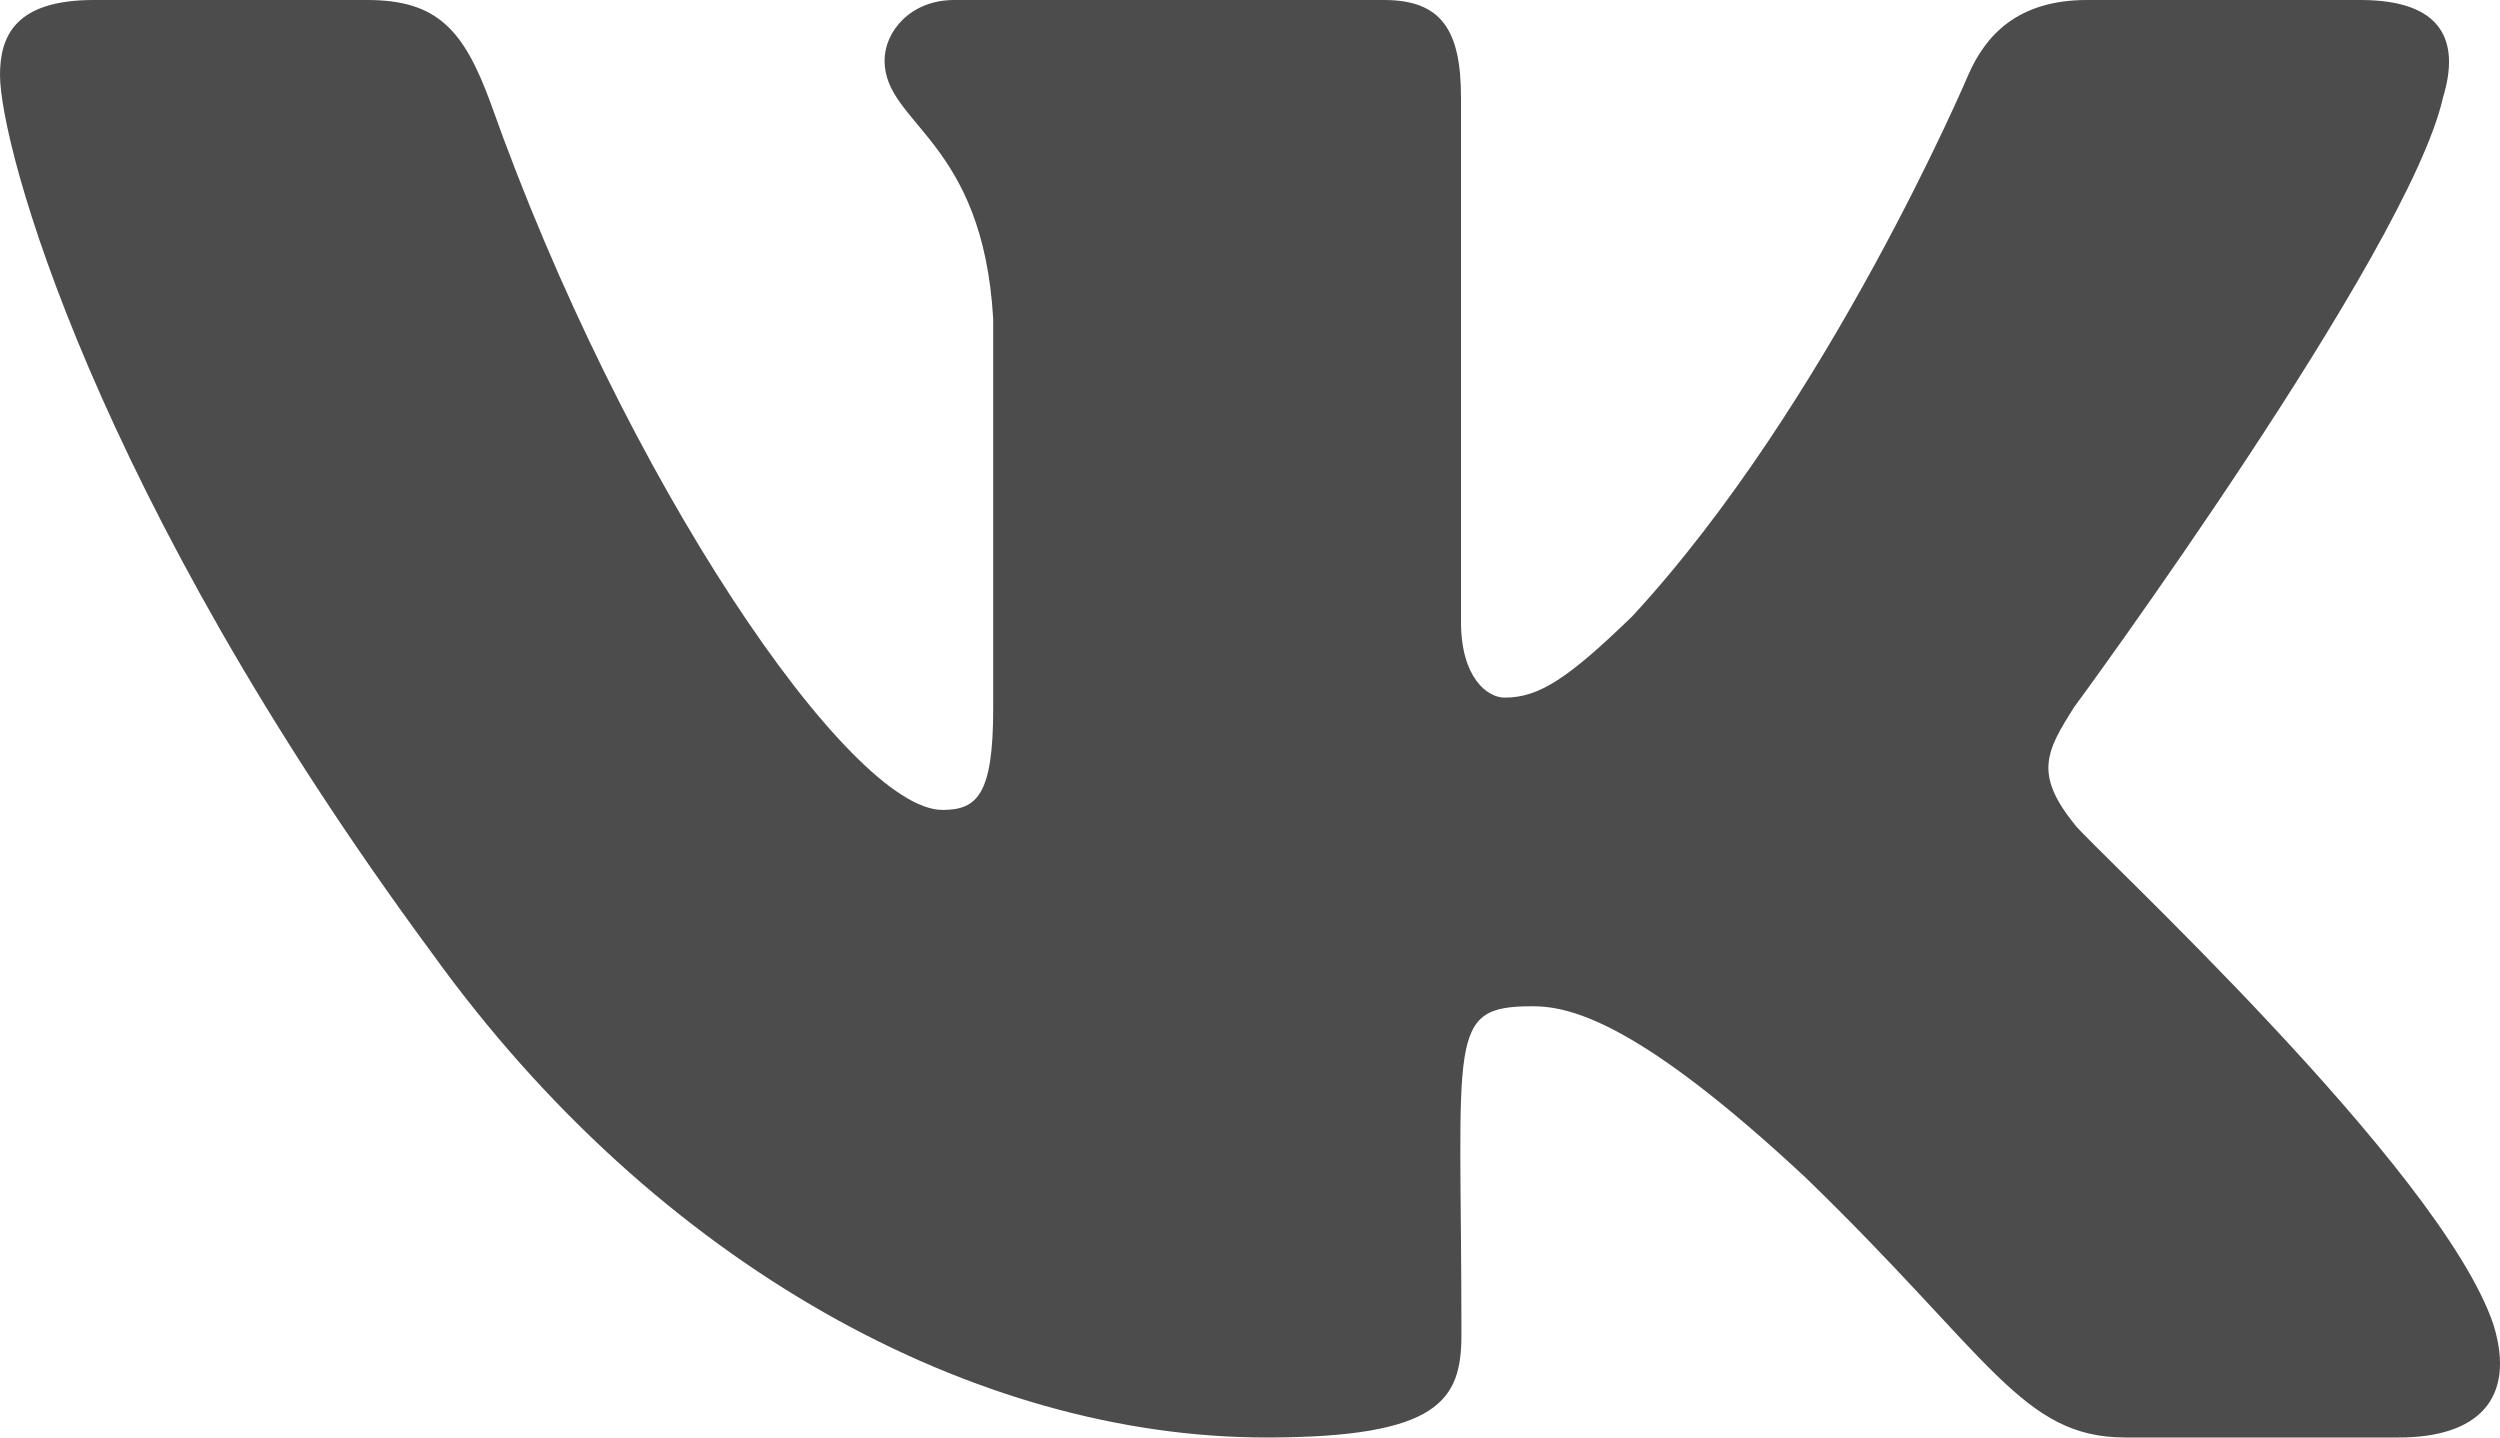 <svg width="40" height="23" fill="none" xmlns="http://www.w3.org/2000/svg"><path d="M39.088 1.56c.275-.899 0-1.56-1.321-1.56h-4.374c-1.114 0-1.626.568-1.901 1.2 0 0-2.228 5.254-5.376 8.661-1.017.985-1.485 1.301-2.042 1.301-.275 0-.698-.316-.698-1.215V1.56c0-1.078-.312-1.56-1.233-1.56h-6.876c-.698 0-1.114.503-1.114.97 0 1.02 1.574 1.258 1.738 4.133v6.239c0 1.365-.253 1.617-.81 1.617-1.485 0-5.094-5.276-7.232-11.313C7.419.474 6.995 0 5.874 0H1.5C.252 0 0 .568 0 1.2c0 1.122 1.485 6.692 6.913 14.052C10.53 20.276 15.623 23 20.257 23c2.785 0 3.126-.604 3.126-1.646 0-4.801-.252-5.254 1.144-5.254.646 0 1.76.316 4.359 2.738 2.97 2.875 3.46 4.162 5.123 4.162h4.374c1.247 0 1.879-.604 1.515-1.797-.832-2.508-6.453-7.669-6.706-8.014-.646-.805-.46-1.164 0-1.883.008-.007 5.347-7.281 5.896-9.746z" fill="#4C4C4C"/></svg>